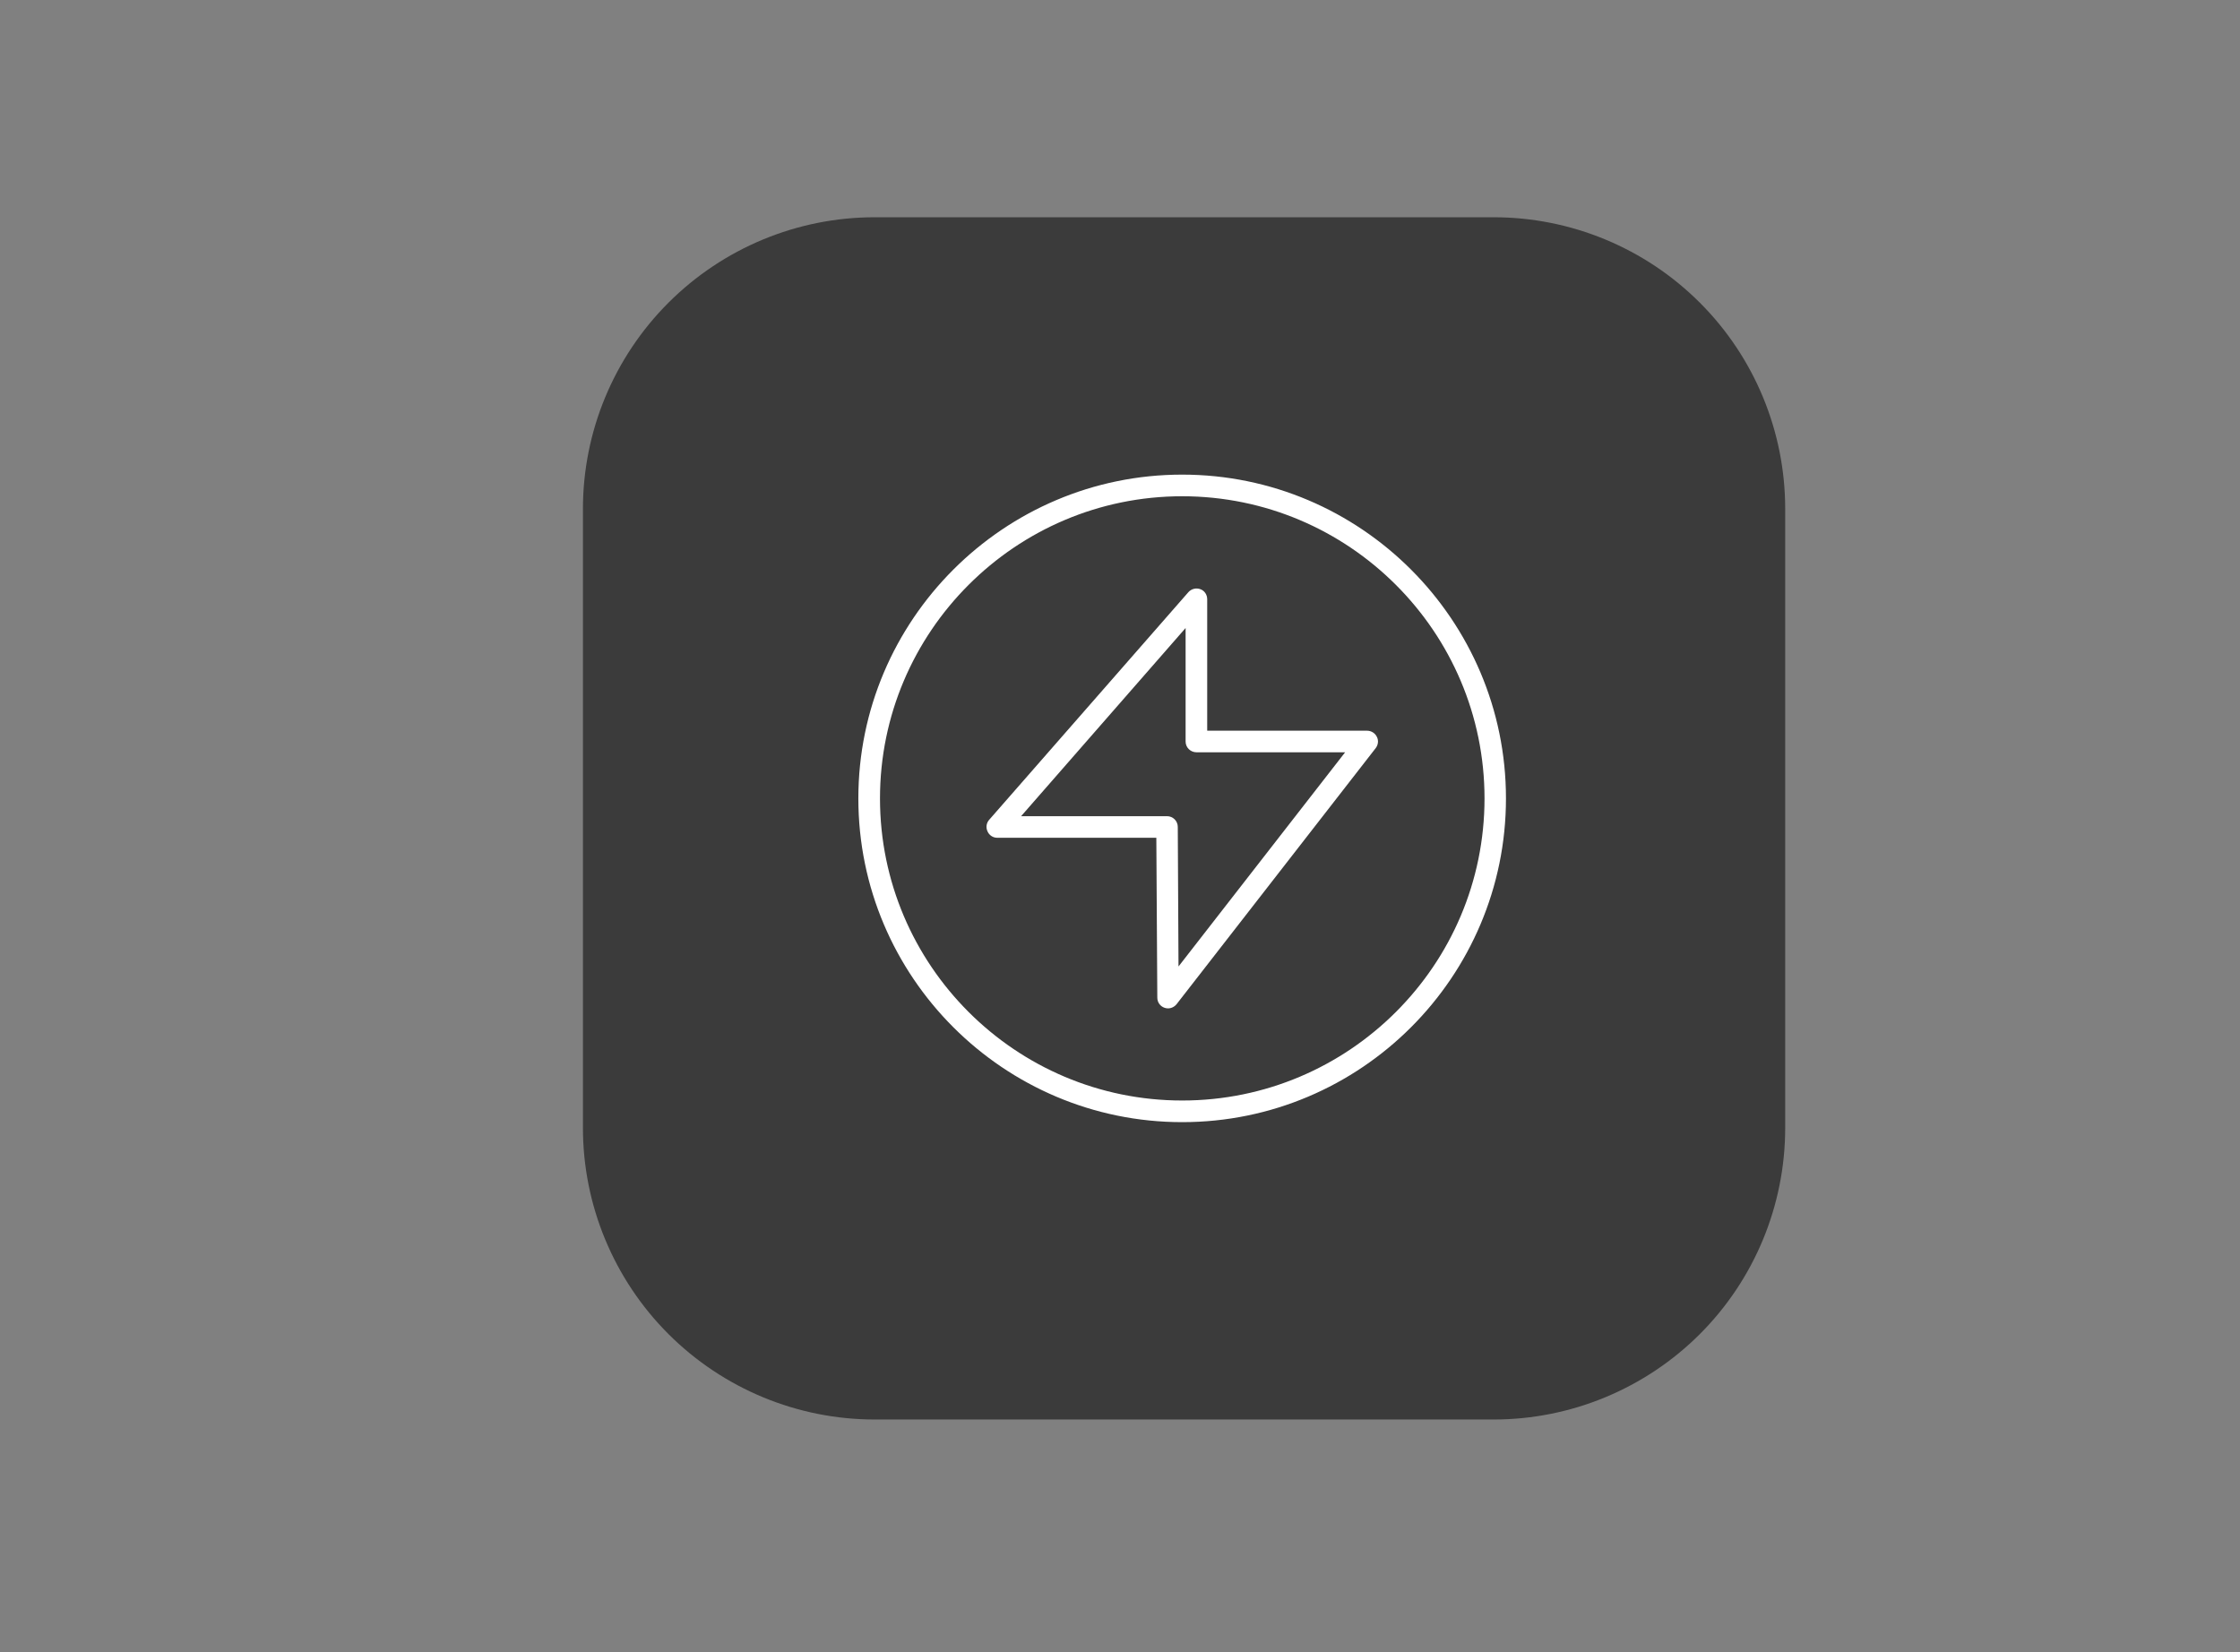 <svg xmlns="http://www.w3.org/2000/svg" xmlns:xlink="http://www.w3.org/1999/xlink" width="61" zoomAndPan="magnify" viewBox="0 0 45.75 33.75" height="45" preserveAspectRatio="xMidYMid meet" version="1.0"><rect x="0" y="0" width="45.75" height="33.75" fill="#808080" stroke="none"/><defs><clipPath id="255c60d466"><path d="M 11.906 4.438 L 36.461 4.438 L 36.461 28.996 L 11.906 28.996 Z M 11.906 4.438 " clip-rule="nonzero"/></clipPath><clipPath id="025dd6f4a5"><path d="M 17.863 4.438 L 30.508 4.438 C 32.086 4.438 33.602 5.066 34.719 6.184 C 35.836 7.301 36.461 8.816 36.461 10.395 L 36.461 23.039 C 36.461 24.617 35.836 26.133 34.719 27.25 C 33.602 28.367 32.086 28.996 30.508 28.996 L 17.863 28.996 C 16.285 28.996 14.77 28.367 13.652 27.25 C 12.535 26.133 11.906 24.617 11.906 23.039 L 11.906 10.395 C 11.906 8.816 12.535 7.301 13.652 6.184 C 14.77 5.066 16.285 4.438 17.863 4.438 Z M 17.863 4.438 " clip-rule="nonzero"/></clipPath><clipPath id="37b9c72229"><path d="M 17.531 9.695 L 30.934 9.695 L 30.934 23 L 17.531 23 Z M 17.531 9.695 " clip-rule="nonzero"/></clipPath></defs><g clip-path="url(#255c60d466)"><g clip-path="url(#025dd6f4a5)"><path fill="#3b3b3b" d="M 11.906 4.438 L 36.461 4.438 L 36.461 28.996 L 11.906 28.996 Z M 11.906 4.438 " fill-opacity="1" fill-rule="nonzero"/></g></g><path fill="#ffffff" d="M 20.367 17.113 L 23.617 17.113 L 23.637 20.379 C 23.637 20.473 23.695 20.555 23.785 20.586 C 23.809 20.594 23.832 20.598 23.855 20.598 C 23.922 20.598 23.988 20.566 24.031 20.512 L 28.098 15.281 C 28.148 15.215 28.16 15.125 28.121 15.051 C 28.086 14.977 28.008 14.926 27.922 14.926 L 24.656 14.926 L 24.656 12.242 C 24.656 12.148 24.602 12.066 24.516 12.035 C 24.43 12.004 24.332 12.027 24.27 12.098 L 20.203 16.746 C 20.145 16.812 20.133 16.902 20.168 16.98 C 20.203 17.062 20.281 17.113 20.367 17.113 Z M 24.215 12.828 L 24.215 15.148 C 24.215 15.27 24.316 15.367 24.438 15.367 L 27.473 15.367 L 24.07 19.742 L 24.055 16.891 C 24.055 16.77 23.957 16.672 23.836 16.672 L 20.855 16.672 Z M 24.215 12.828 " fill-opacity="1" fill-rule="nonzero"/><g clip-path="url(#37b9c72229)"><path fill="#ffffff" d="M 24.145 22.922 C 27.793 22.922 30.758 19.957 30.758 16.309 C 30.758 12.664 27.793 9.695 24.145 9.695 C 20.5 9.695 17.531 12.664 17.531 16.309 C 17.531 19.957 20.5 22.922 24.145 22.922 Z M 24.145 10.137 C 27.551 10.137 30.32 12.906 30.32 16.309 C 30.32 19.715 27.551 22.48 24.145 22.48 C 20.742 22.48 17.973 19.715 17.973 16.309 C 17.973 12.906 20.742 10.137 24.145 10.137 Z M 24.145 10.137 " fill-opacity="1" fill-rule="nonzero"/></g></svg>
